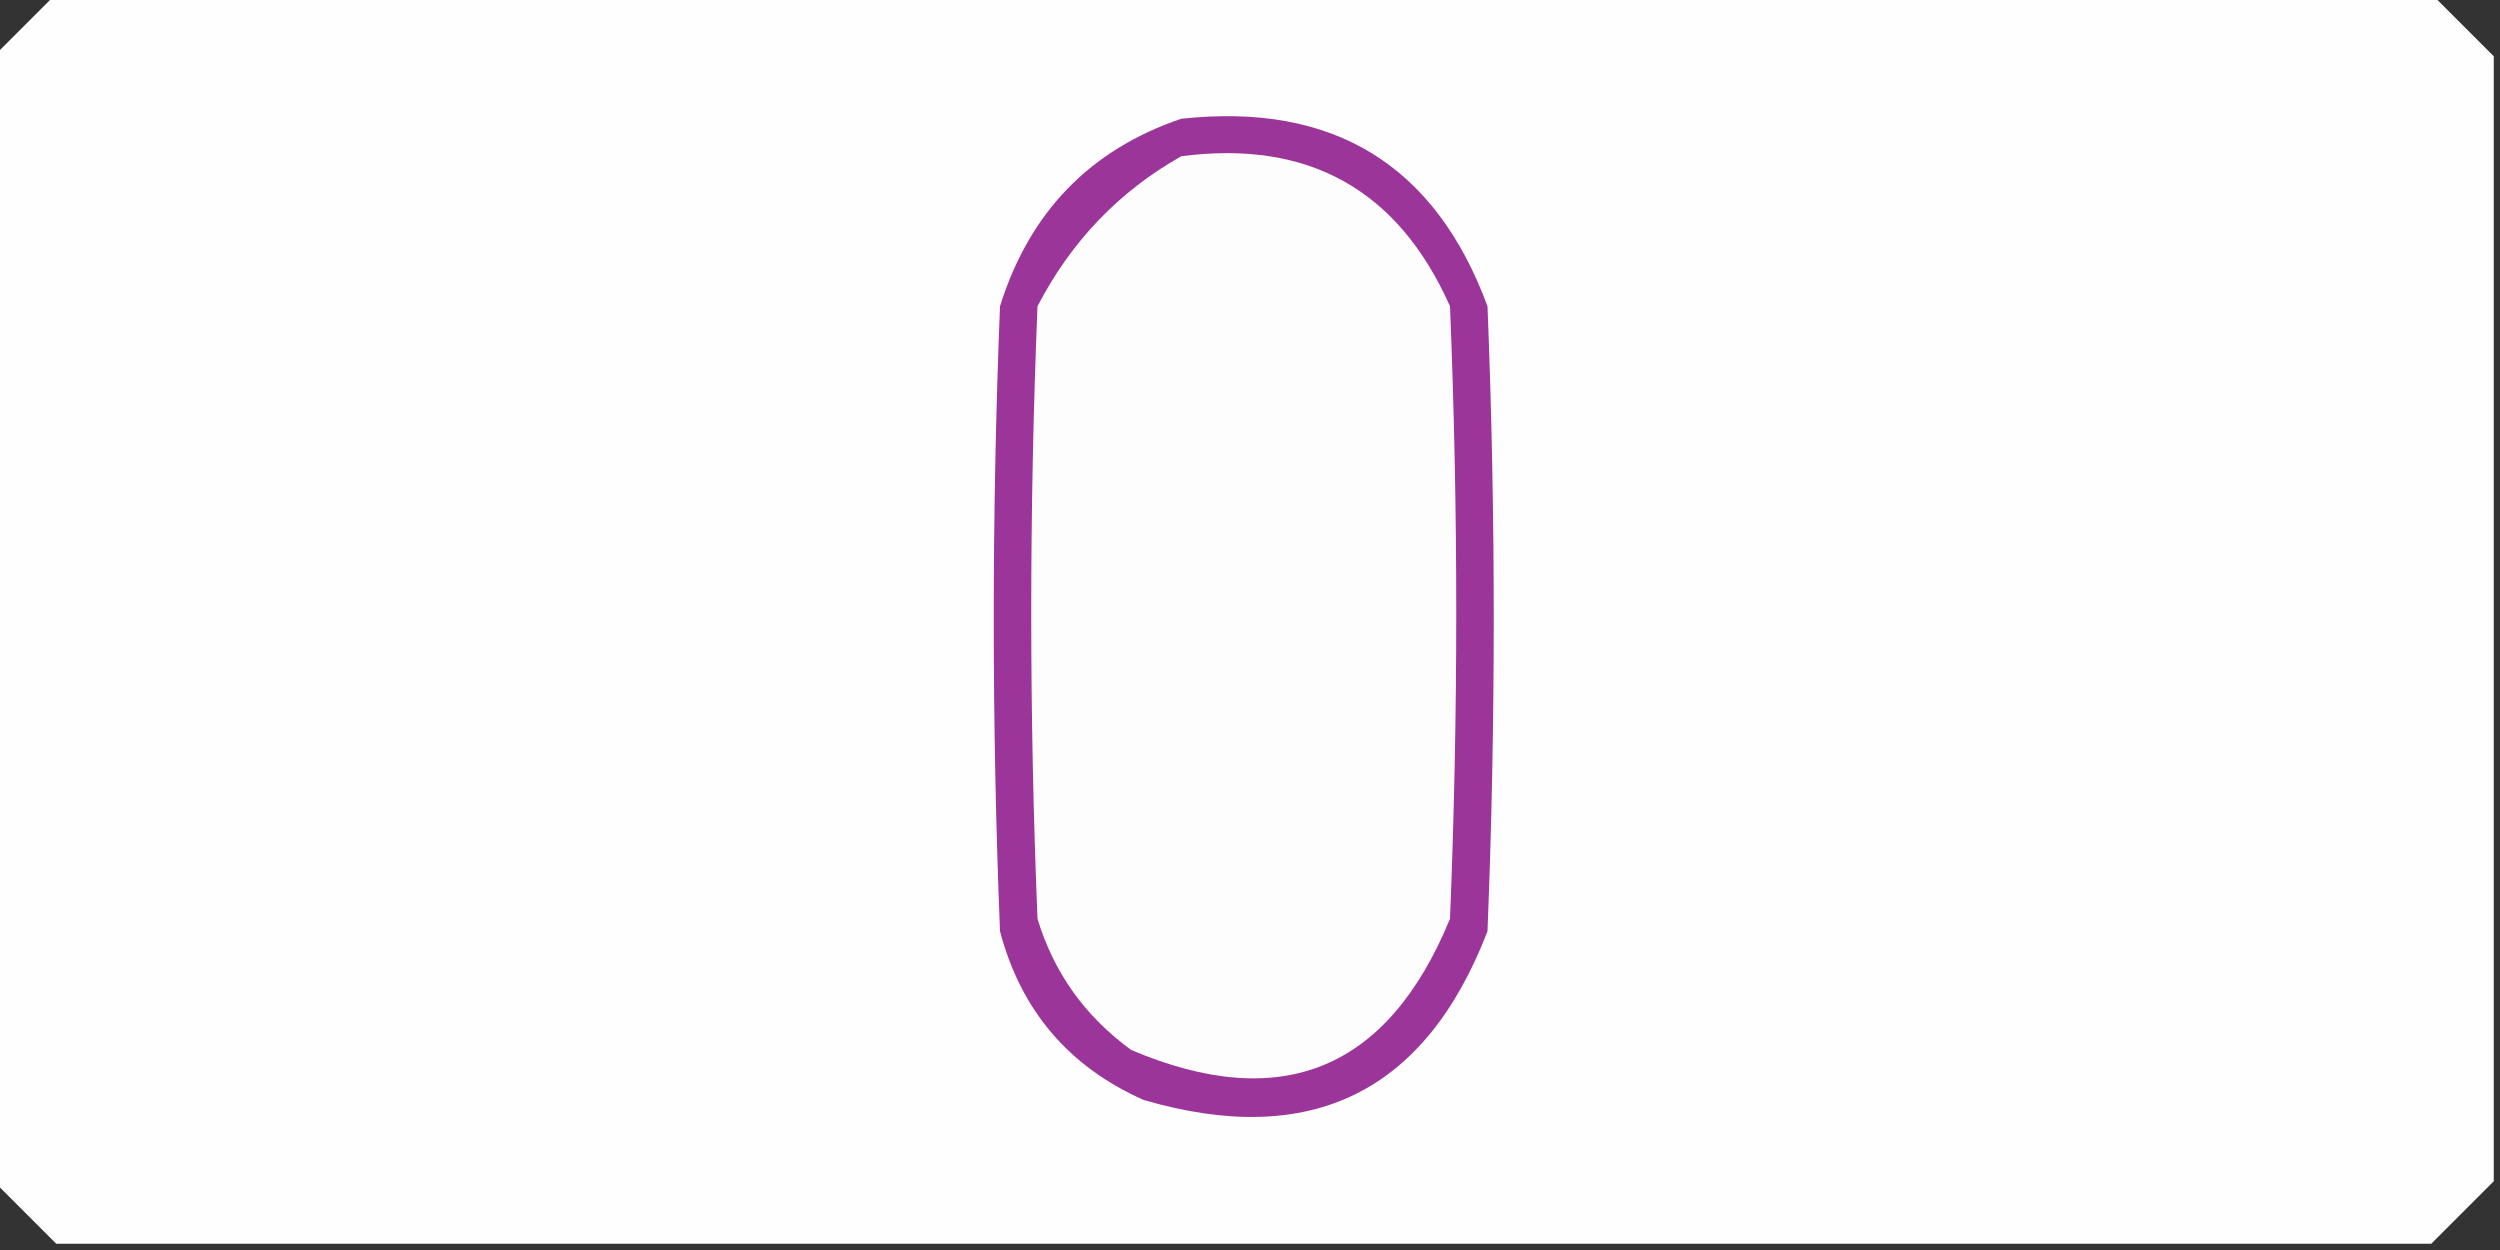 <?xml version="1.0" encoding="UTF-8"?>
<!DOCTYPE svg PUBLIC "-//W3C//DTD SVG 1.1//EN" "http://www.w3.org/Graphics/SVG/1.1/DTD/svg11.dtd">
<svg xmlns="http://www.w3.org/2000/svg" version="1.1" width="200px" height="100px" style="shape-rendering:geometricPrecision; text-rendering:geometricPrecision; image-rendering:optimizeQuality; fill-rule:evenodd; clip-rule:evenodd" xmlns:xlink="http://www.w3.org/1999/xlink">
<rect width="100%" height="100%" fill="#333333" stroke="none"/>
<g><path style="opacity:0.998" fill="#fefefe" d="M 4.5,-0.5 C 67.833,-0.5 131.167,-0.5 194.5,-0.5C 196.167,1.167 197.833,2.833 199.5,4.5C 199.5,34.5 199.5,64.5 199.5,94.5C 197.833,96.167 196.167,97.833 194.5,99.5C 131.167,99.5 67.833,99.5 4.5,99.5C 2.833,97.833 1.167,96.167 -0.5,94.5C -0.5,64.5 -0.5,34.5 -0.5,4.5C 1.167,2.833 2.833,1.167 4.5,-0.5 Z"/></g>
<g><path style="opacity:1" fill="#9c359a" d="M 94.5,9.5 C 106.652,8.177 114.819,13.177 119,24.5C 119.667,41.167 119.667,57.833 119,74.5C 114.037,87.398 104.871,91.898 91.5,88C 85.508,85.341 81.675,80.841 80,74.5C 79.333,57.833 79.333,41.167 80,24.5C 82.351,16.984 87.184,11.984 94.5,9.5 Z"/></g>
<g><path style="opacity:1" fill="#fefdfe" d="M 94.5,12.5 C 104.679,11.172 111.846,15.172 116,24.5C 116.667,40.833 116.667,57.167 116,73.5C 111.031,85.6 102.531,89.1 90.5,84C 86.806,81.313 84.306,77.813 83,73.5C 82.333,57.167 82.333,40.833 83,24.5C 85.691,19.311 89.524,15.311 94.5,12.5 Z"/></g>
</svg>
